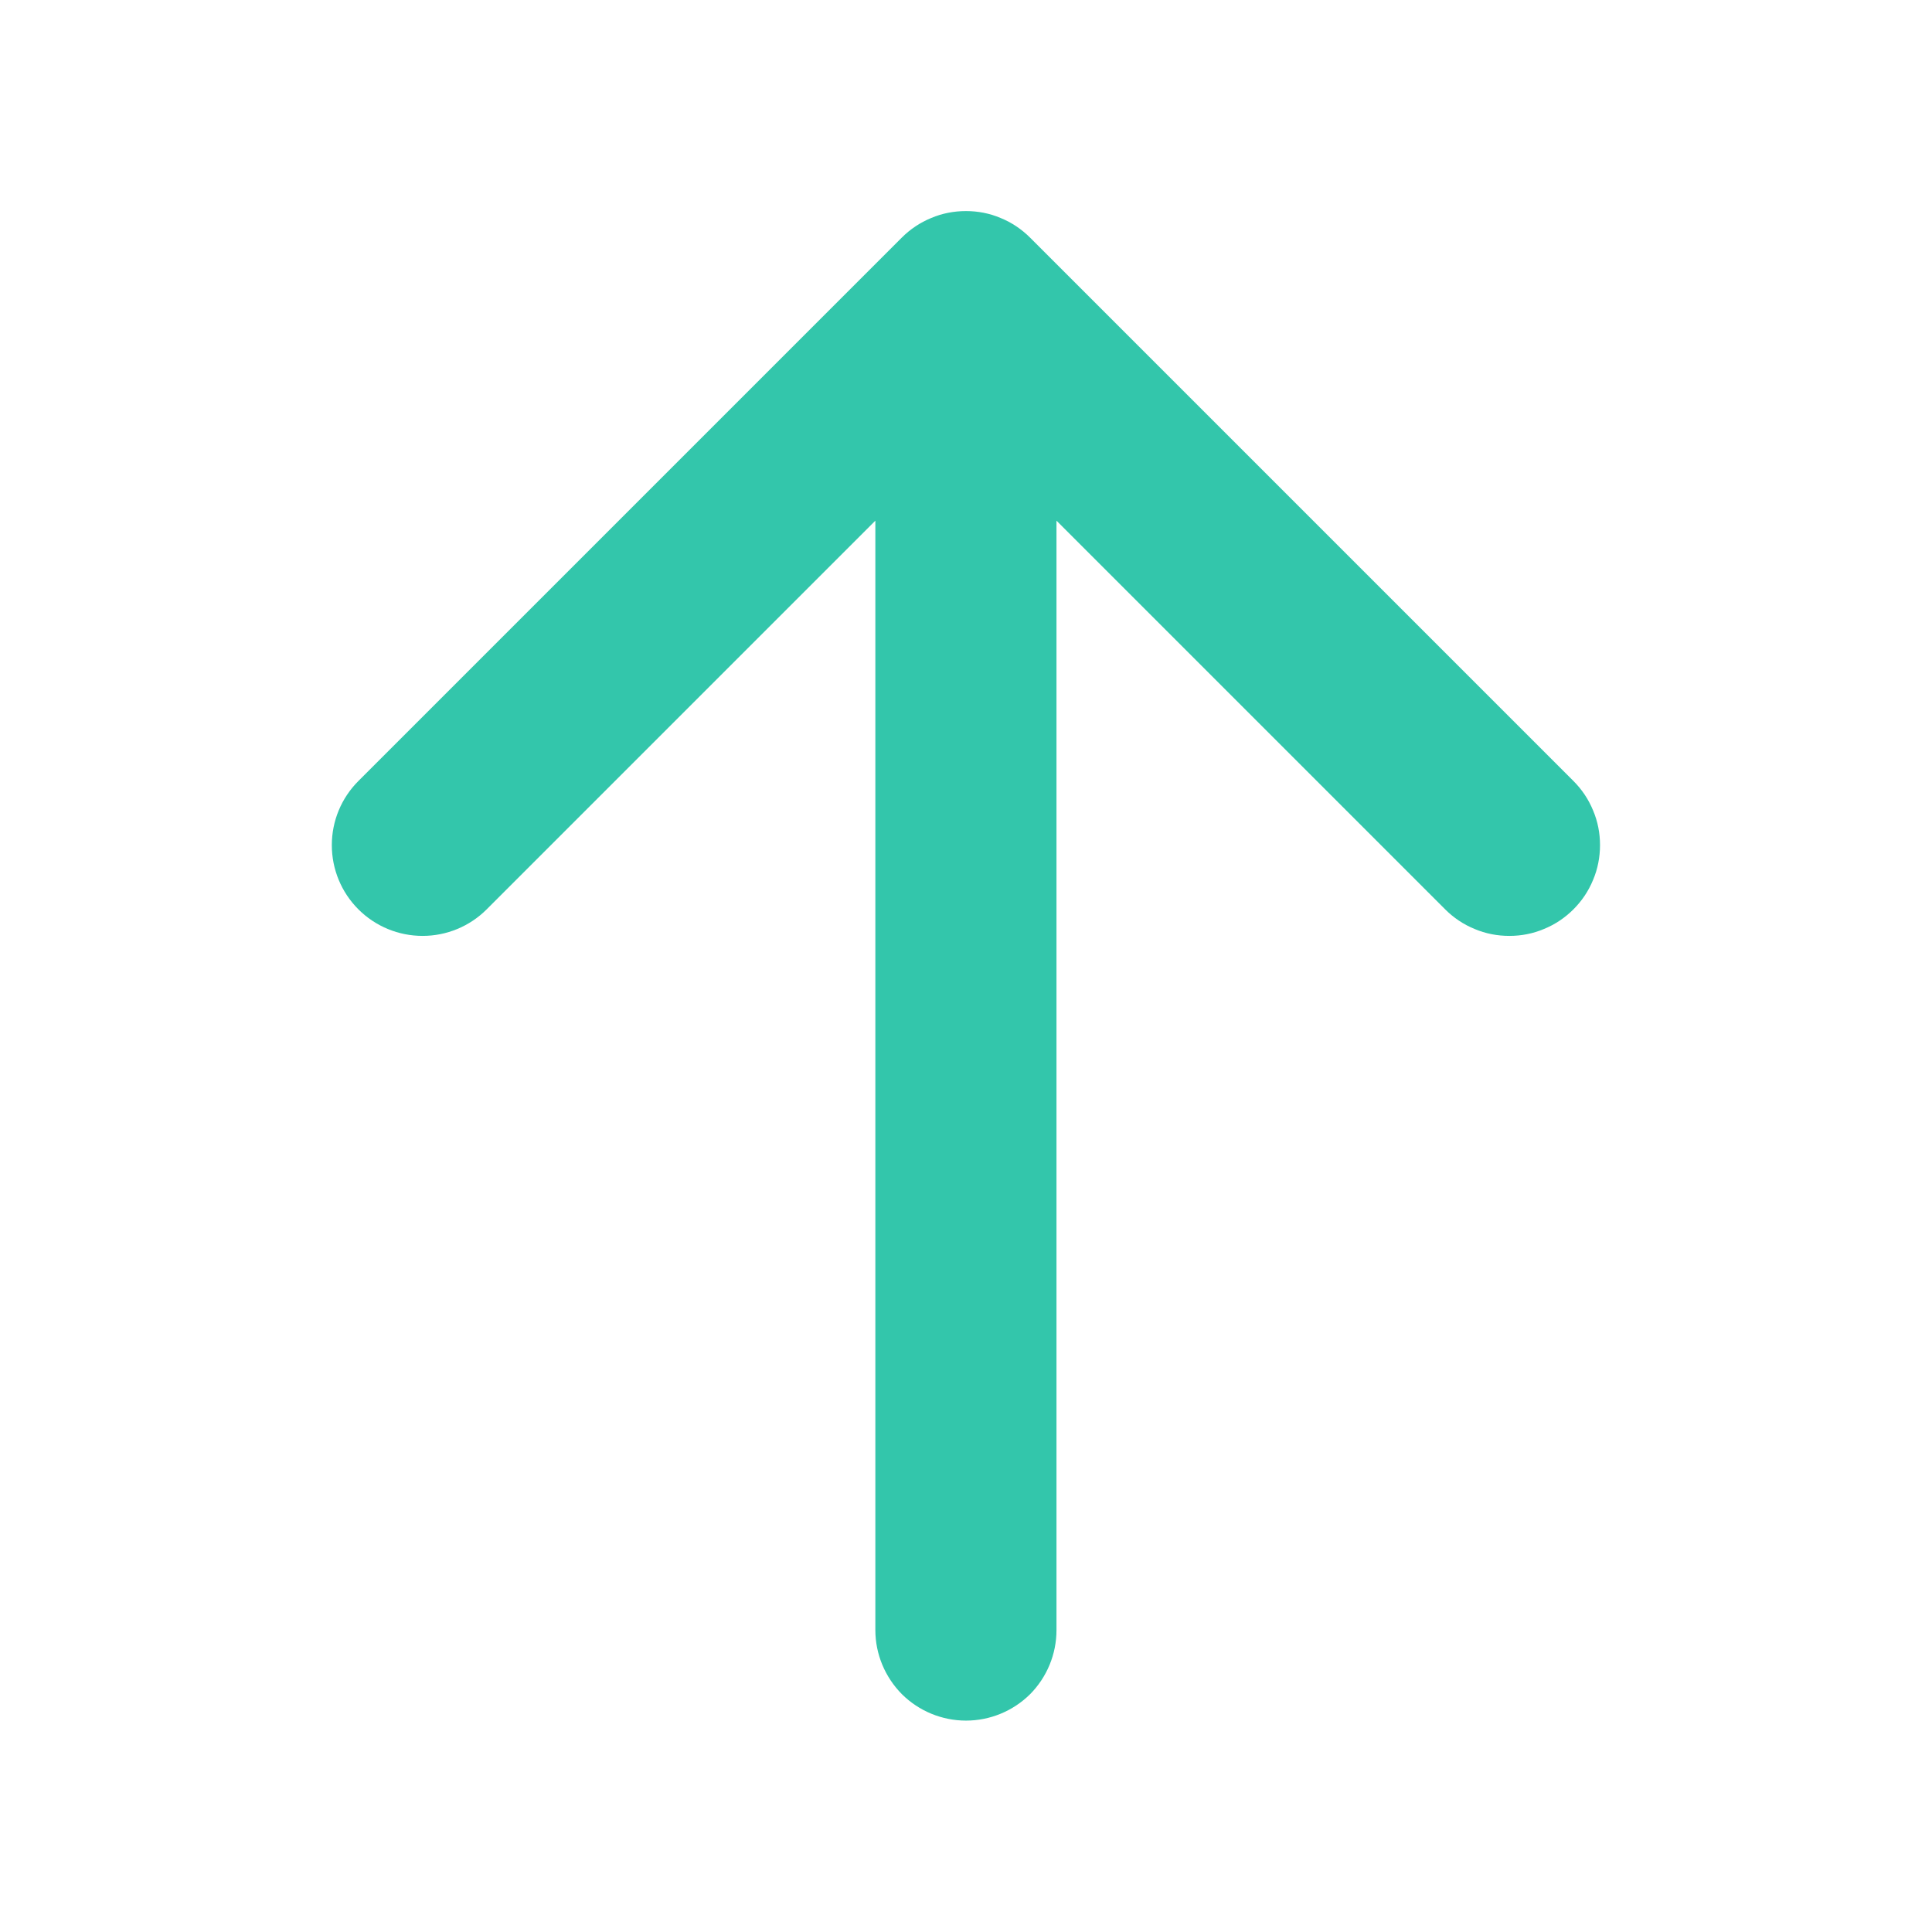 <svg width="12" height="12" viewBox="0 0 12 12" fill="none" xmlns="http://www.w3.org/2000/svg">
<path d="M9.773 5.648C9.721 5.7 9.659 5.742 9.59 5.77C9.522 5.799 9.449 5.813 9.375 5.813C9.3 5.813 9.227 5.799 9.159 5.77C9.09 5.742 9.028 5.7 8.976 5.648L6.562 3.234V10.125C6.562 10.274 6.503 10.417 6.398 10.523C6.292 10.628 6.149 10.687 6 10.687C5.851 10.687 5.708 10.628 5.602 10.523C5.497 10.417 5.437 10.274 5.437 10.125V3.234L3.023 5.648C2.917 5.754 2.774 5.813 2.625 5.813C2.475 5.813 2.332 5.754 2.226 5.648C2.12 5.542 2.061 5.399 2.061 5.249C2.061 5.1 2.12 4.957 2.226 4.851L5.601 1.476C5.653 1.424 5.715 1.382 5.784 1.354C5.852 1.325 5.925 1.311 6 1.311C6.074 1.311 6.147 1.325 6.215 1.354C6.284 1.382 6.346 1.424 6.398 1.476L9.773 4.851C9.825 4.903 9.867 4.965 9.895 5.034C9.924 5.102 9.938 5.175 9.938 5.249C9.938 5.323 9.924 5.397 9.895 5.465C9.867 5.534 9.825 5.596 9.773 5.648Z" fill="#33C6AB"/>
</svg>
